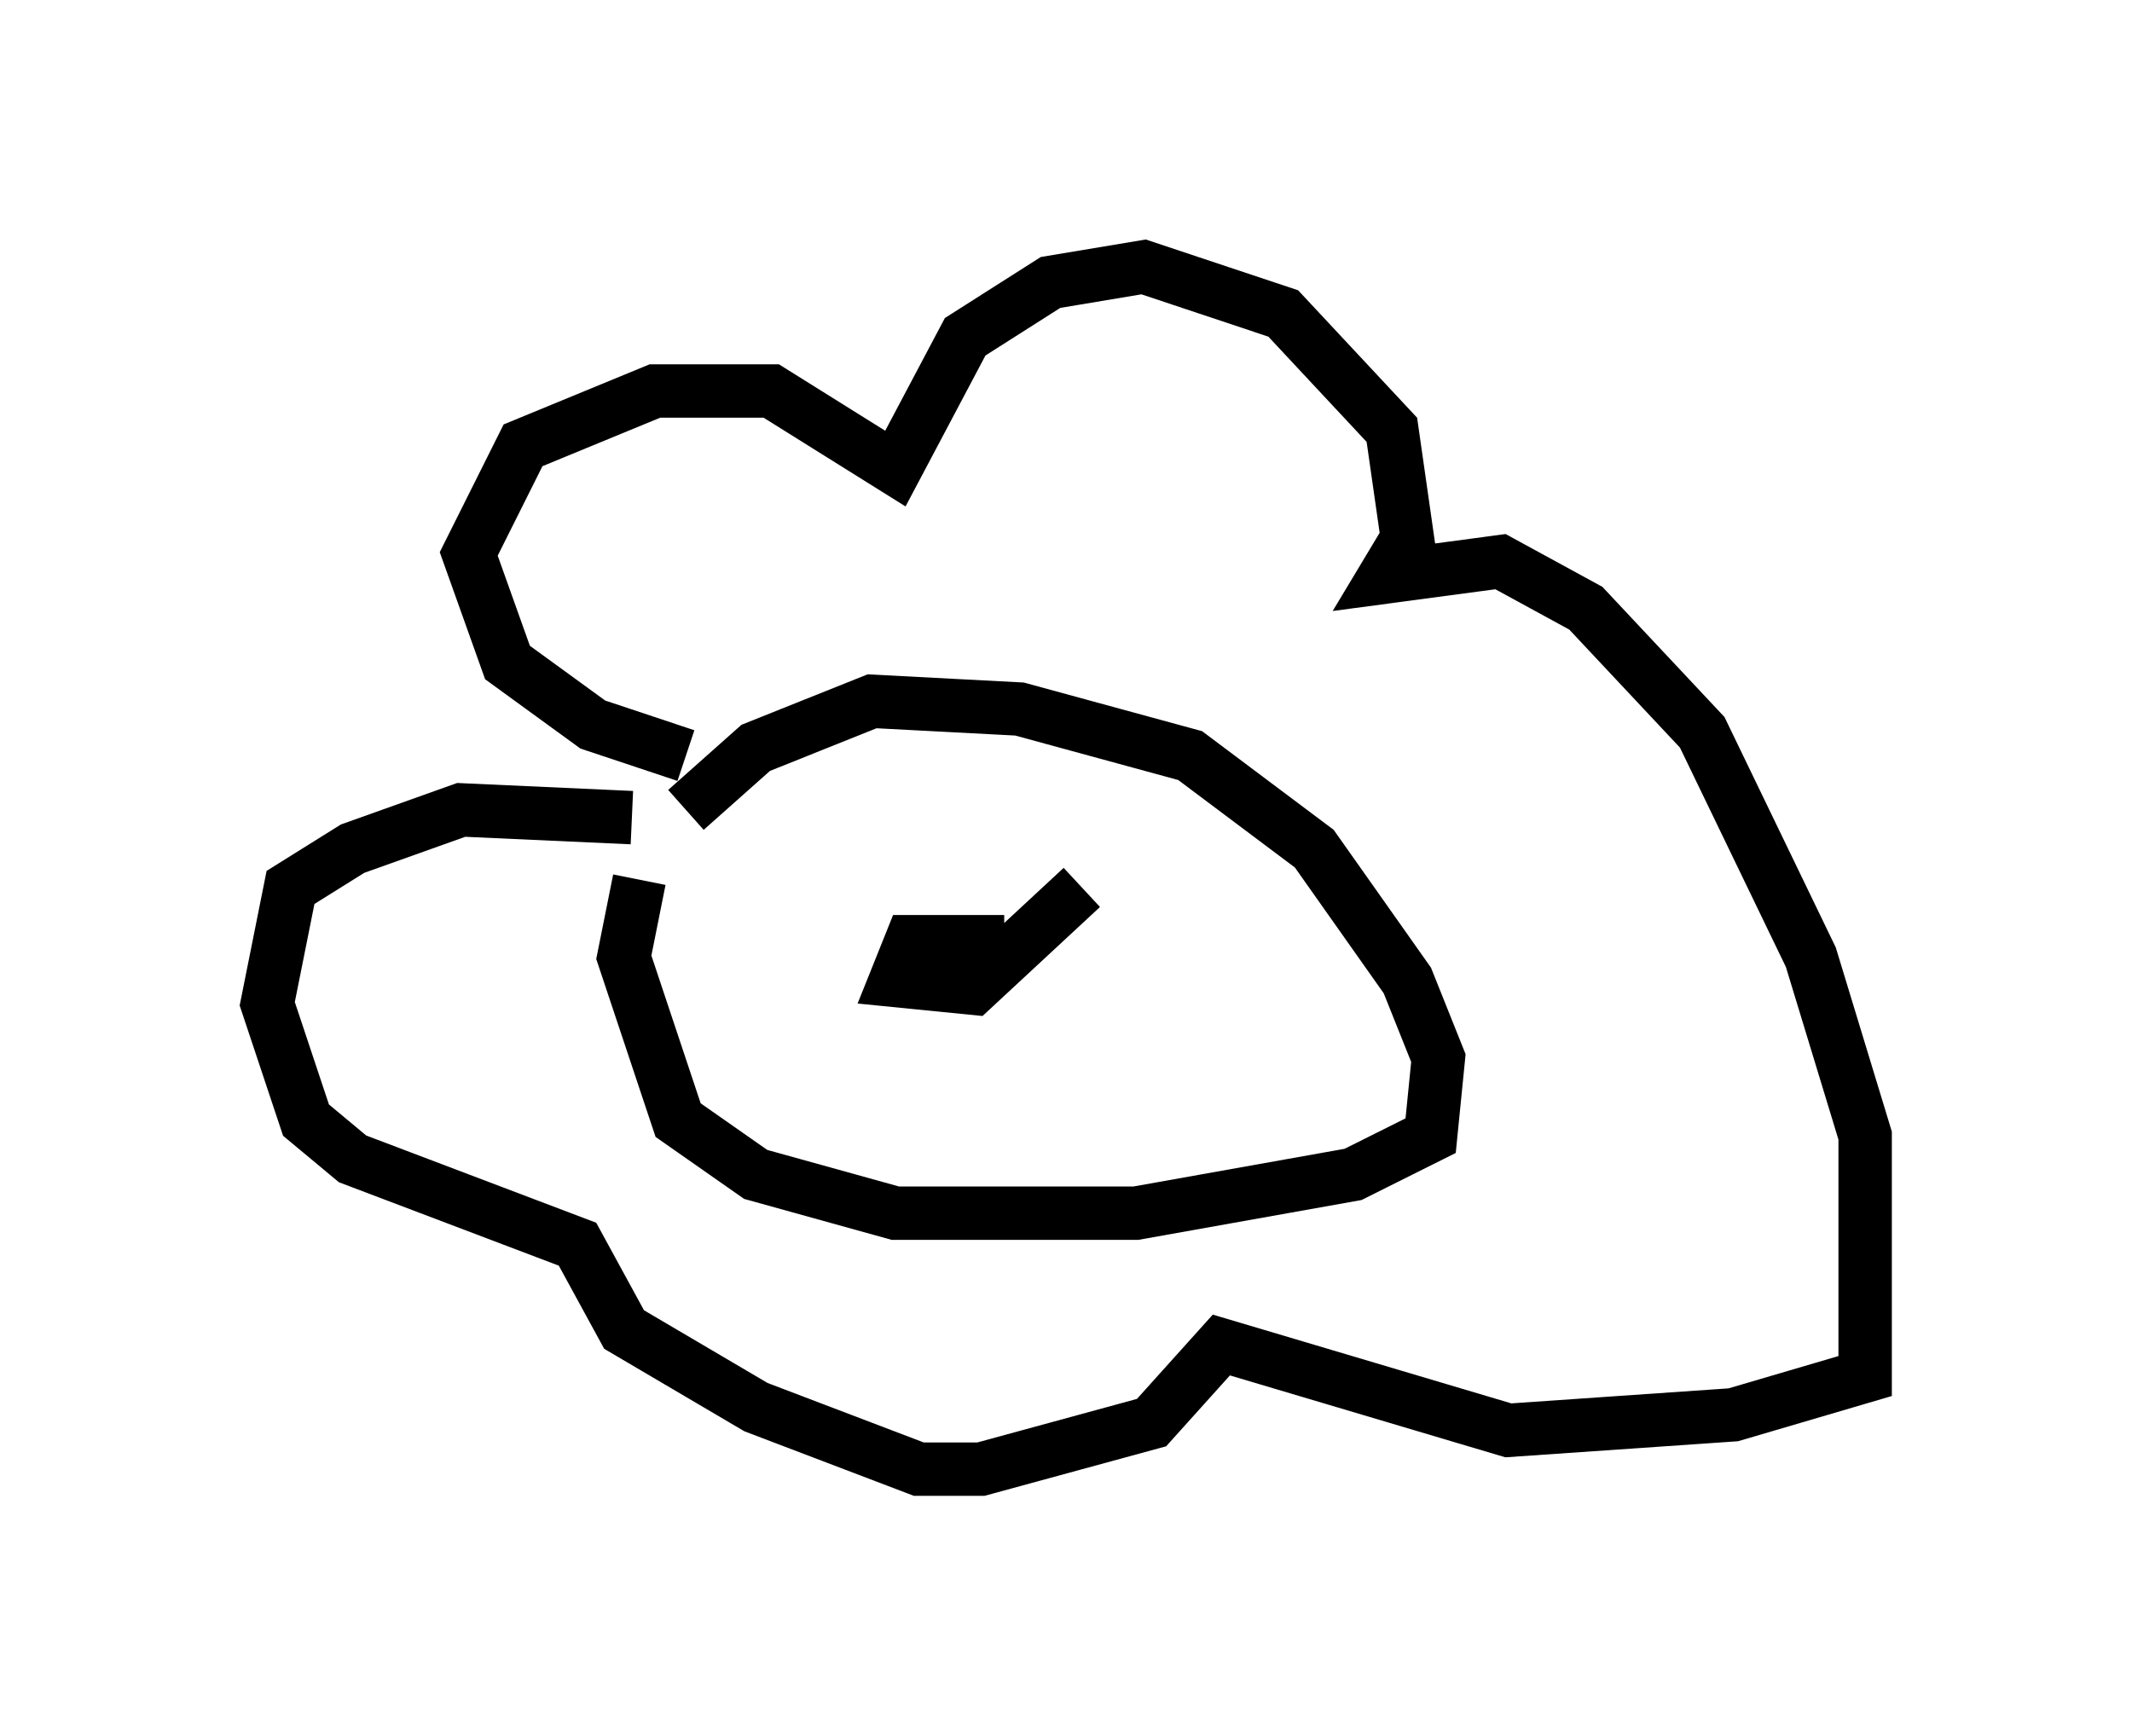 <?xml version="1.0" encoding="utf-8" ?>
<svg baseProfile="full" height="32.514" version="1.1" width="39.922" xmlns="http://www.w3.org/2000/svg" xmlns:ev="http://www.w3.org/2001/xml-events" xmlns:xlink="http://www.w3.org/1999/xlink"><defs /><rect fill="white" height="32.514" width="39.922" x="0" y="0" /><path d="M13.279, 14.877 m-1.307, 1.598 l-0.291, 1.453 1.017, 3.05 l1.453, 1.017 2.615, 0.726 l4.503, 0.0 4.067, -0.726 l1.453, -0.726 0.145, -1.453 l-0.581, -1.453 -1.743, -2.469 l-2.324, -1.743 -3.196, -0.872 l-2.76, -0.145 -2.179, 0.872 l-1.307, 1.162 m0.0, -1.017 l-1.743, -0.581 -1.598, -1.162 l-0.726, -2.034 1.017, -2.034 l2.469, -1.017 2.179, 0.0 l2.324, 1.453 1.307, -2.469 l1.598, -1.017 1.743, -0.291 l2.615, 0.872 2.034, 2.179 l0.291, 2.034 -0.436, 0.726 l2.179, -0.291 1.598, 0.872 l2.179, 2.324 2.034, 4.212 l1.017, 3.341 0.0, 4.503 l-2.469, 0.726 -4.212, 0.291 l-5.374, -1.598 -1.307, 1.453 l-3.196, 0.872 -1.162, 0.0 l-3.05, -1.162 -2.469, -1.453 l-0.872, -1.598 -4.212, -1.598 l-0.872, -0.726 -0.726, -2.179 l0.436, -2.179 1.162, -0.726 l2.034, -0.726 3.196, 0.145 m5.374, 2.324 l1.598, 0.0 -1.743, 0.0 l-0.291, 0.726 1.453, 0.145 l2.034, -1.888 m-3.486, 2.469 l0.0, 0.0 " fill="none" stroke="black" stroke-width="1" /></svg>